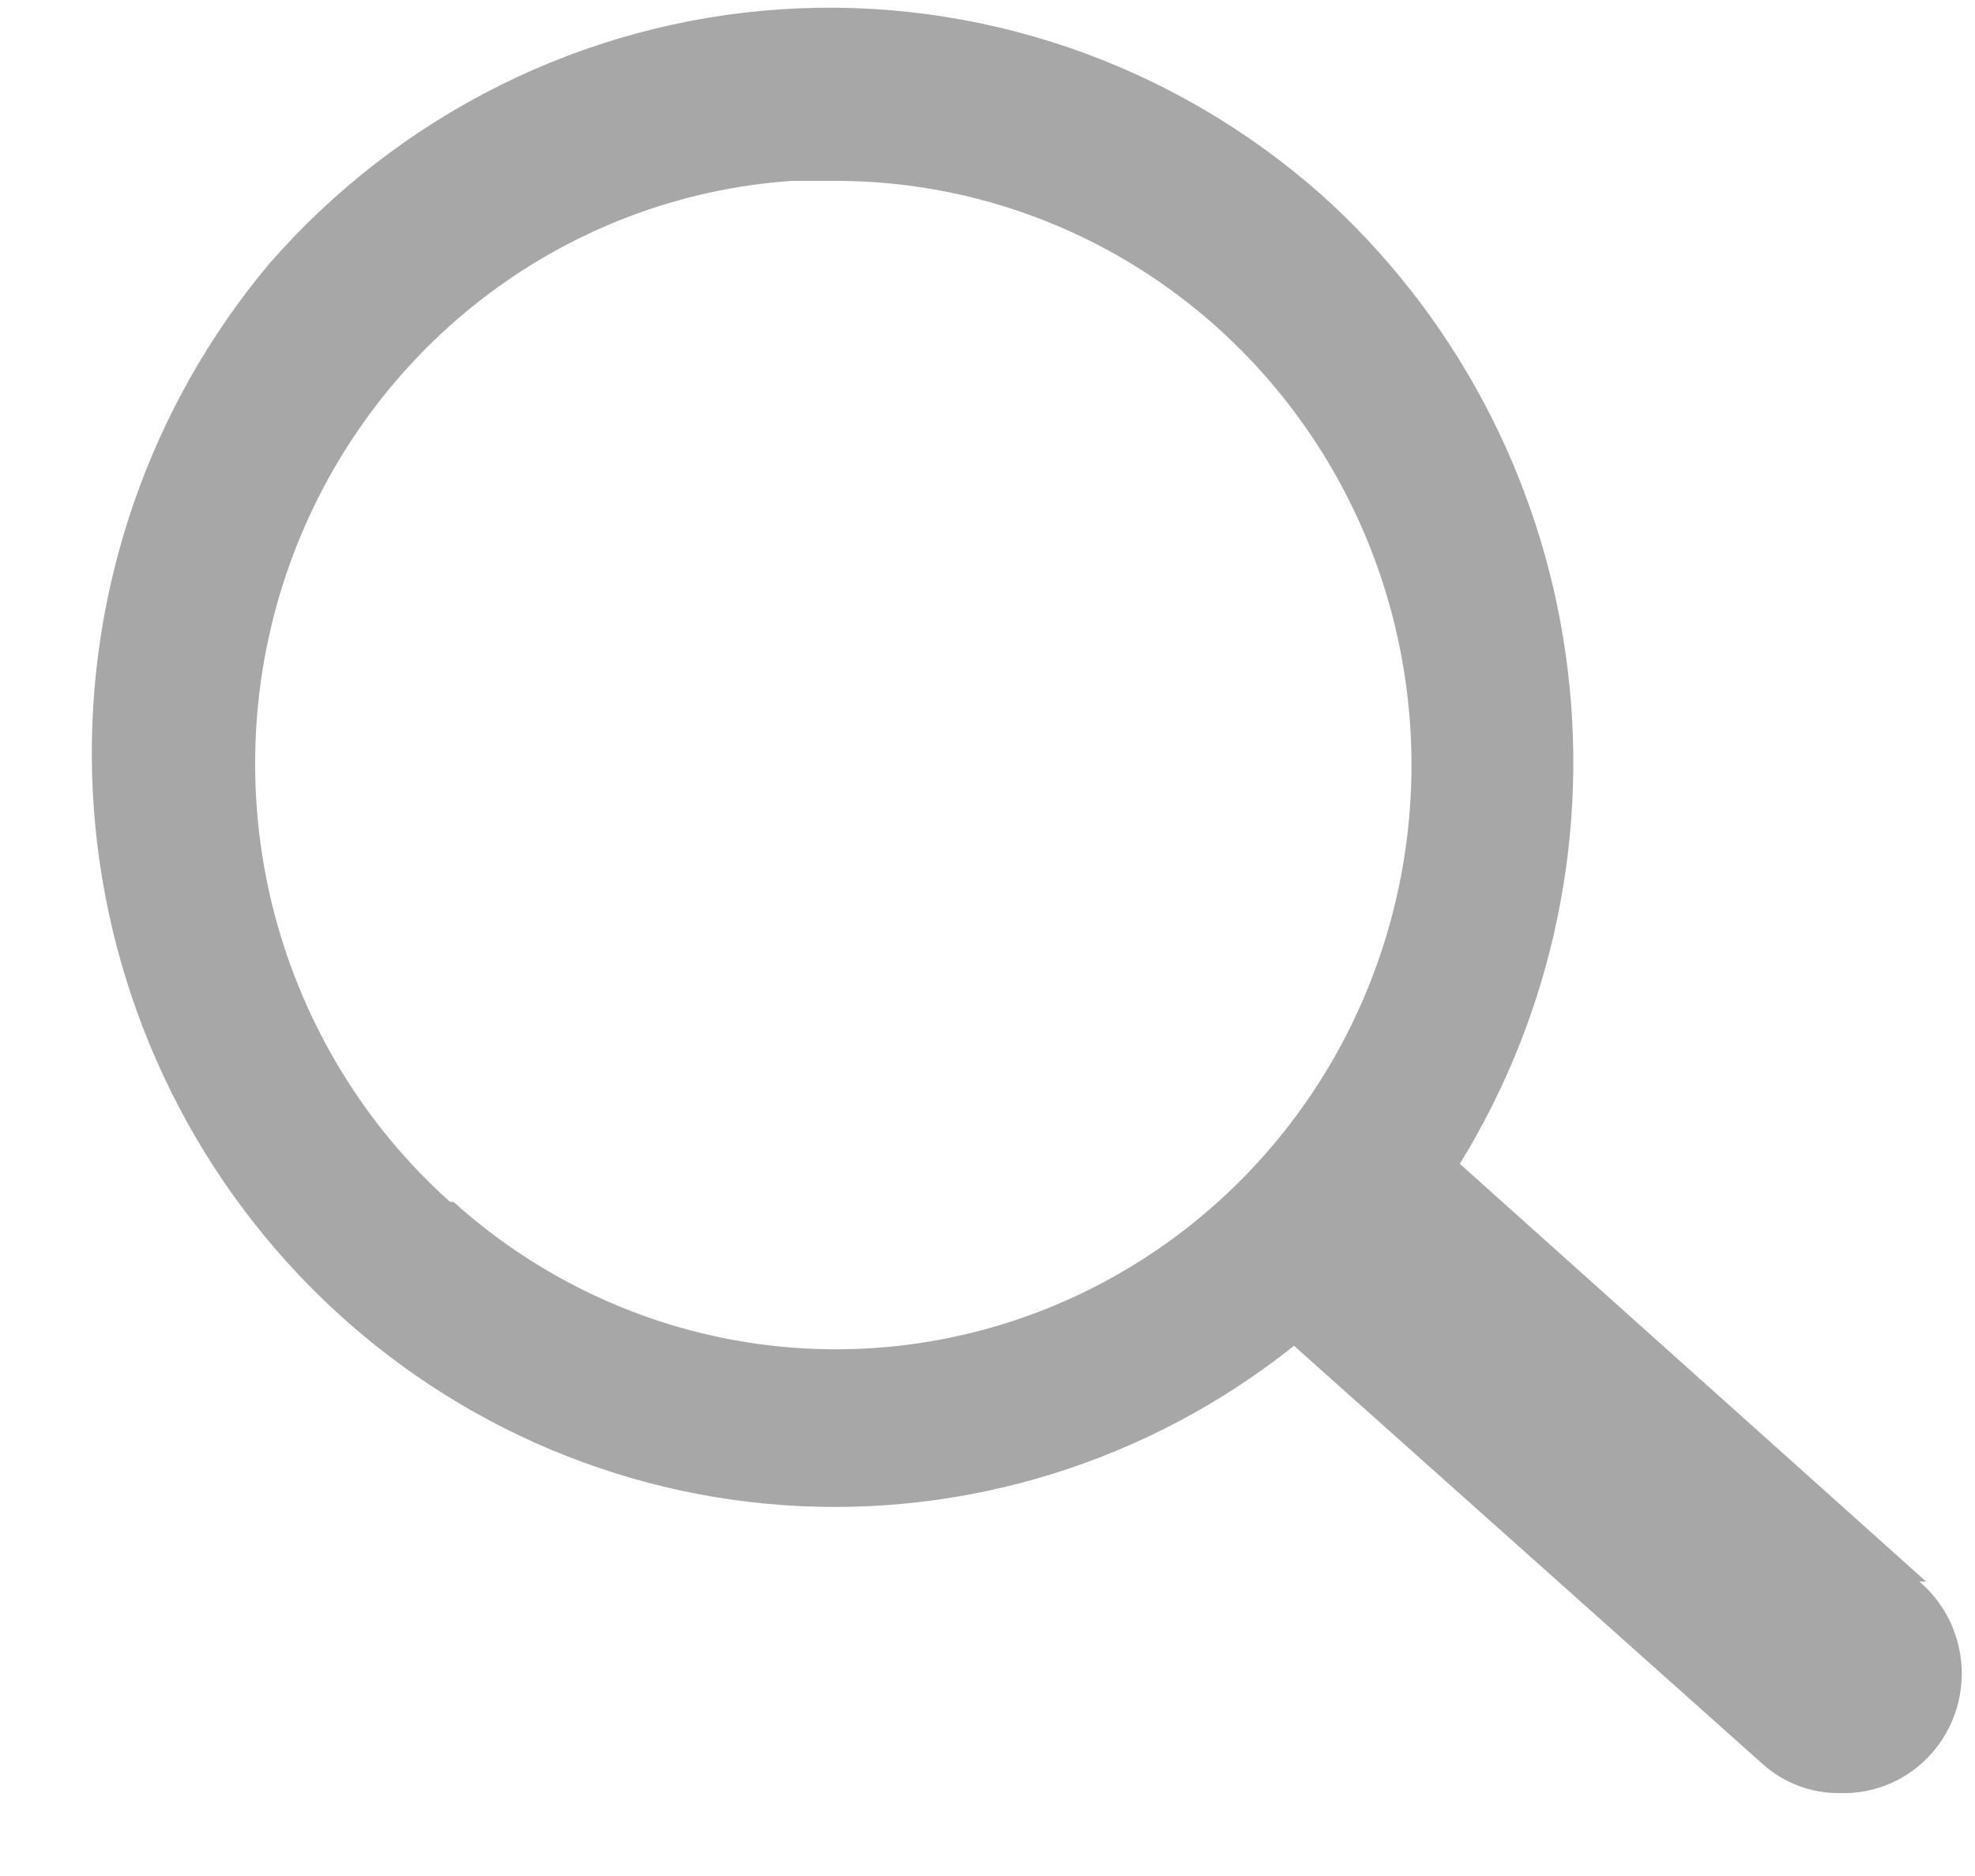 <svg width="20" height="19" viewBox="0 0 20 19" fill="none" xmlns="http://www.w3.org/2000/svg">
<path d="M19.505 16.018L14.783 11.787C15.731 10.247 16.111 8.416 15.854 6.619C15.598 4.822 14.721 3.175 13.381 1.972C11.873 0.638 9.907 -0.037 7.91 0.094C5.914 0.226 4.05 1.153 2.724 2.674C1.515 4.117 0.877 5.963 0.933 7.856C0.99 9.749 1.737 11.553 3.031 12.918C4.324 14.283 6.071 15.112 7.932 15.244C9.794 15.375 11.637 14.8 13.104 13.63L17.845 17.862C18.063 18.06 18.348 18.166 18.64 18.16C18.888 18.167 19.132 18.095 19.338 17.955C19.544 17.814 19.702 17.612 19.789 17.377C19.877 17.141 19.89 16.884 19.826 16.64C19.763 16.397 19.627 16.179 19.436 16.018H19.505ZM4.558 12.173C3.695 11.401 3.077 10.387 2.78 9.258C2.484 8.13 2.523 6.938 2.893 5.832C3.263 4.727 3.947 3.757 4.859 3.045C5.771 2.333 6.87 1.911 8.018 1.832H8.433C9.379 1.827 10.311 2.055 11.15 2.497C11.989 2.939 12.71 3.582 13.25 4.37C13.79 5.157 14.133 6.066 14.249 7.019C14.366 7.971 14.252 8.937 13.919 9.835C13.586 10.733 13.042 11.535 12.335 12.172C11.628 12.809 10.779 13.263 9.861 13.493C8.944 13.723 7.984 13.723 7.067 13.493C6.149 13.263 5.3 12.81 4.593 12.173H4.558Z" fill="#A7A7A7"/>
</svg>
